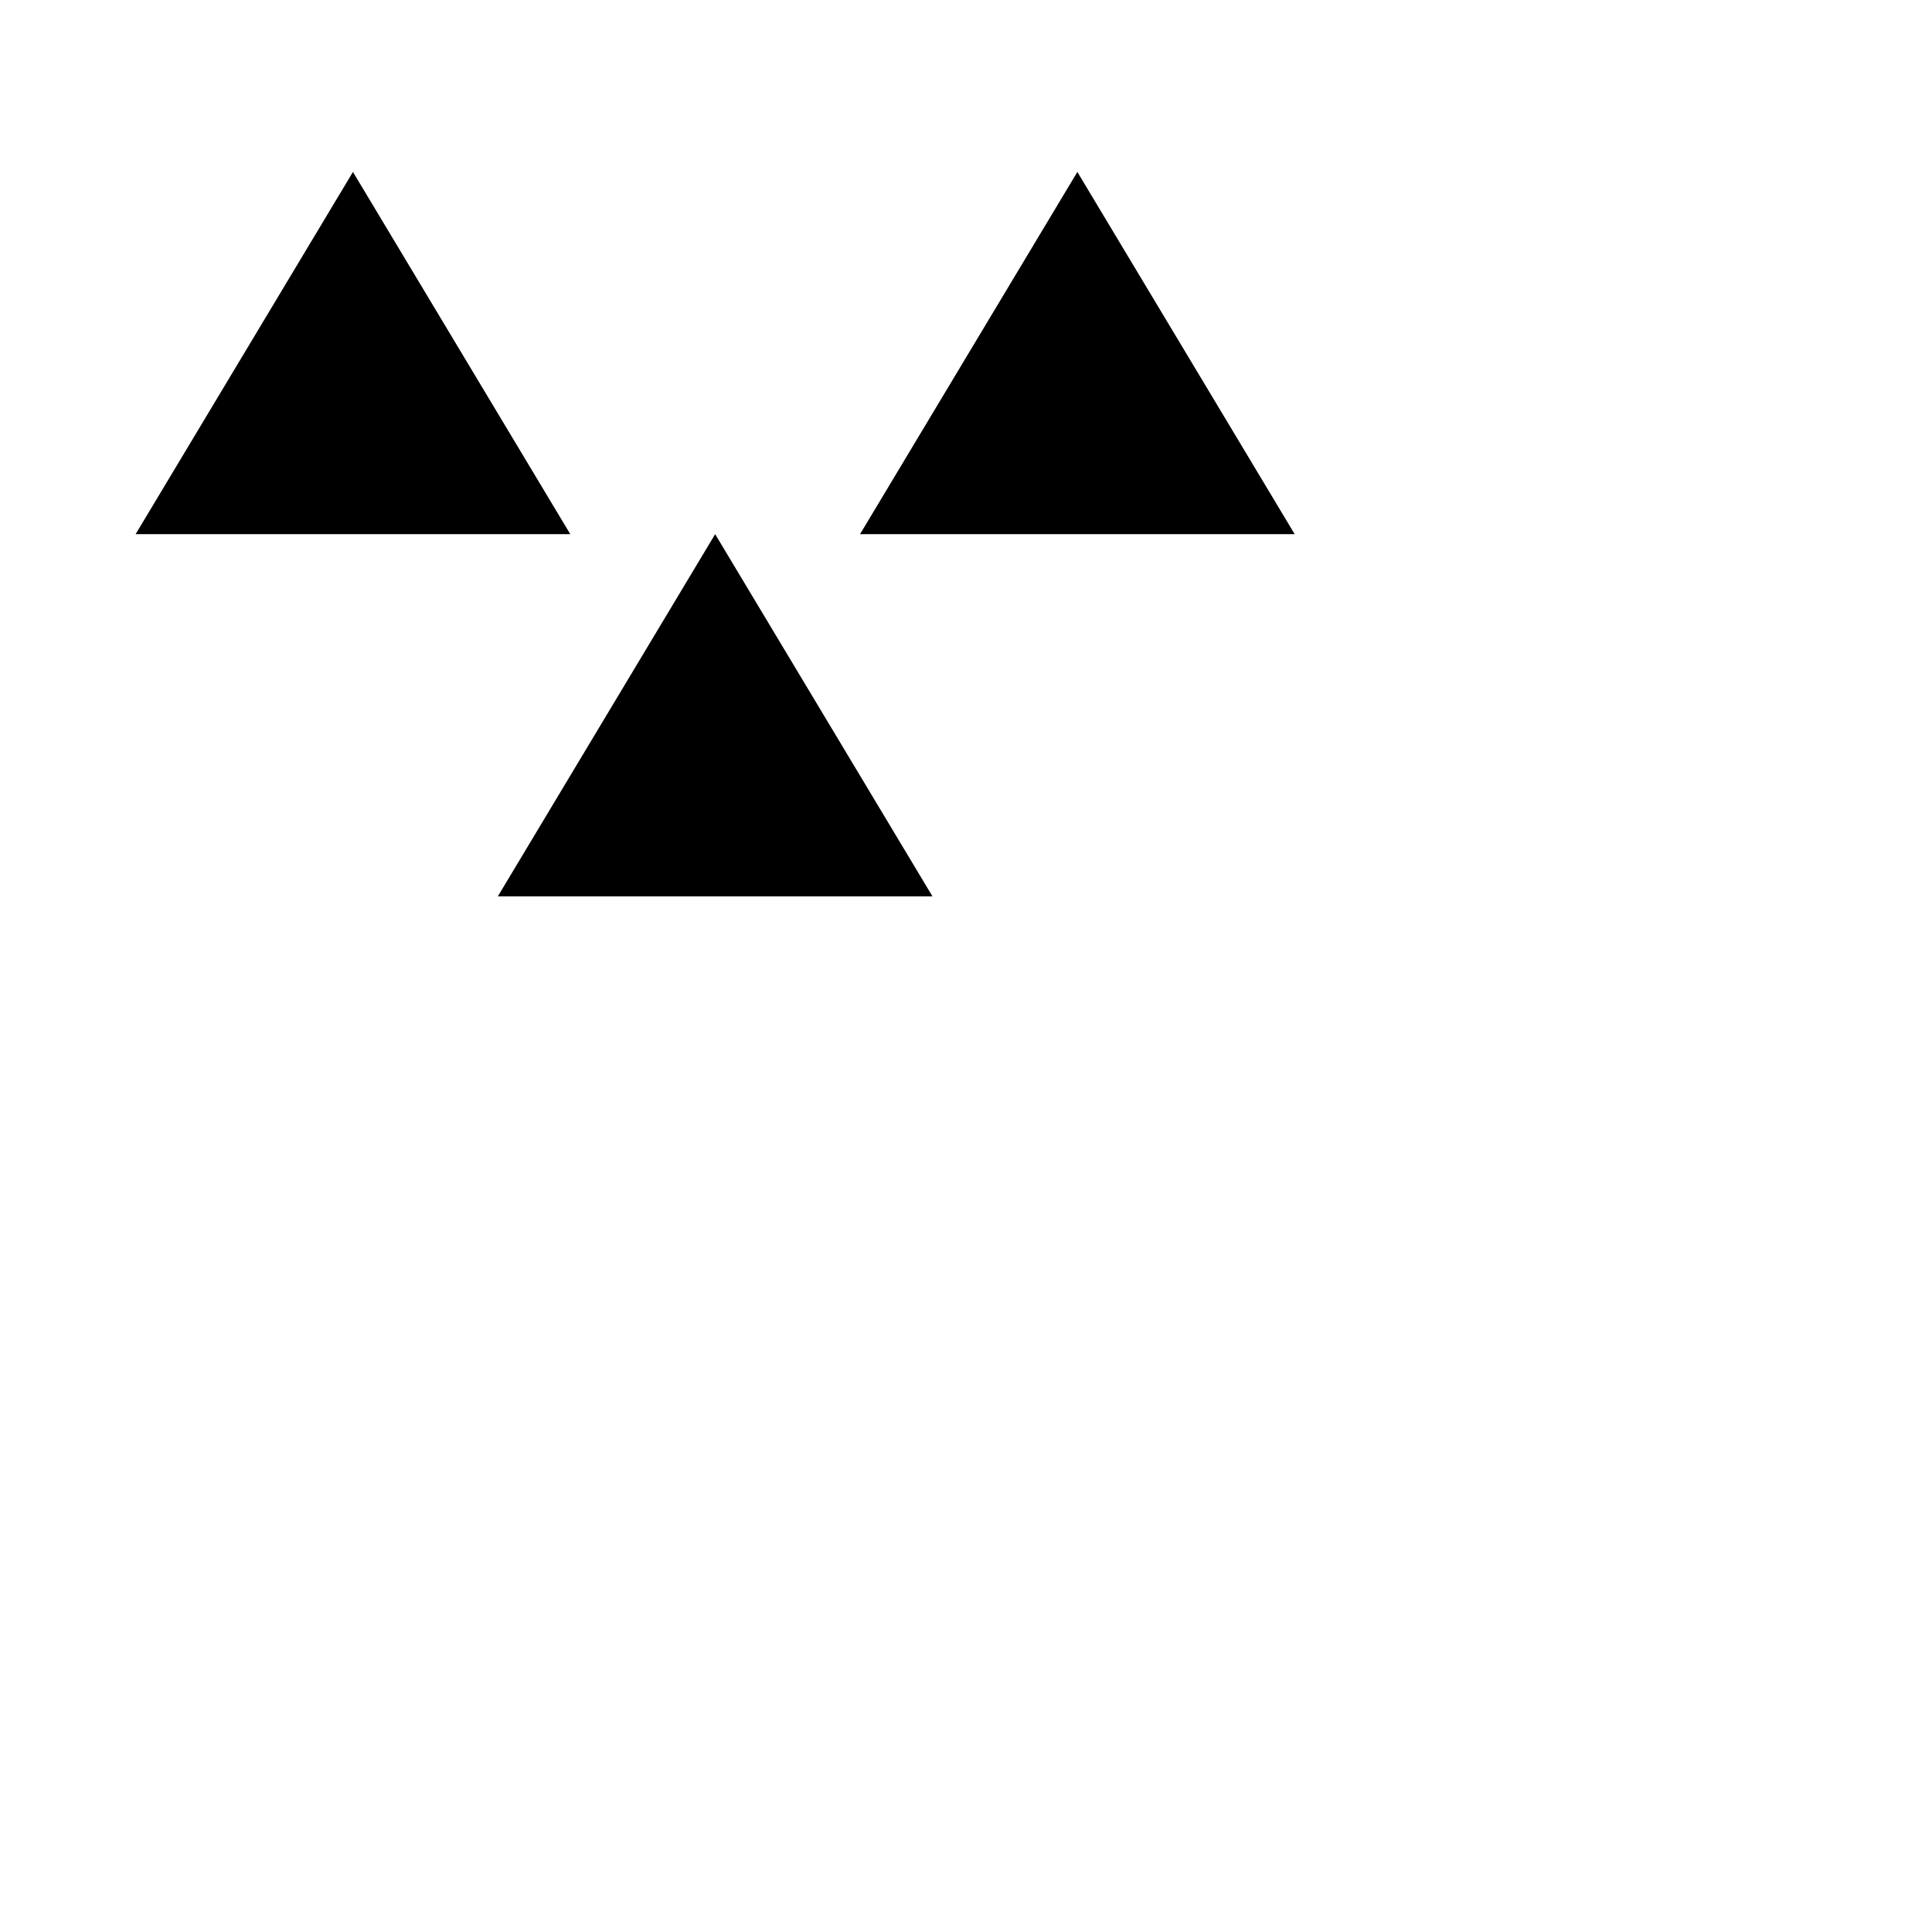 <?xml version="1.0" encoding="UTF-8" standalone="no"?>
<svg
   xmlns:dc="http://purl.org/dc/elements/1.1/"
   xmlns:cc="http://creativecommons.org/ns#"
   xmlns:rdf="http://www.w3.org/1999/02/22-rdf-syntax-ns#"
   xmlns:svg="http://www.w3.org/2000/svg"
   xmlns="http://www.w3.org/2000/svg"
   xmlns:sodipodi="http://sodipodi.sourceforge.net/DTD/sodipodi-0.dtd"
   xmlns:inkscape="http://www.inkscape.org/namespaces/inkscape"
   sodipodi:docname="rocky_stony.svg"
   inkscape:version="1.0 (6e3e5246a0, 2020-05-07)"
   id="svg3713"
   version="1.1"
   viewBox="0 0 5.292 5.292"
   height="20"
   width="20">
  <defs
     id="defs3707" />
  <sodipodi:namedview
     inkscape:window-maximized="0"
     inkscape:window-y="1084"
     inkscape:window-x="512"
     inkscape:window-height="868"
     inkscape:window-width="1019"
     units="px"
     showgrid="false"
     inkscape:document-rotation="0"
     inkscape:current-layer="layer1"
     inkscape:document-units="mm"
     inkscape:cy="8.3340359"
     inkscape:cx="22.533125"
     inkscape:zoom="7.9195959"
     inkscape:pageshadow="2"
     inkscape:pageopacity="0.0"
     borderopacity="1.0"
     bordercolor="#666666"
     pagecolor="#ffffff"
     id="base" />
  <g
     id="layer1"
     inkscape:groupmode="layer"
     inkscape:label="Layer 1">
    <g
       transform="matrix(0.042,0,0,0.042,-84.624,-147.542)"
       id="g9490">
      <path
         d="m 2061.498,3547.741 -14.173,23.622 h 28.346 z"
         style="fill:#000000;fill-opacity:1;fill-rule:evenodd;stroke:none"
         id="path2033" />
      <path
         d="m 2037.876,3524.119 -14.173,23.622 h 28.346 z"
         style="fill:#000000;fill-opacity:1;fill-rule:evenodd;stroke:none"
         id="path2035" />
      <path
         d="m 2085.12,3524.119 14.173,23.622 h -28.346 z"
         style="fill:#000000;fill-opacity:1;fill-rule:evenodd;stroke:none"
         id="path2037" />
    </g>
  </g>
</svg>
